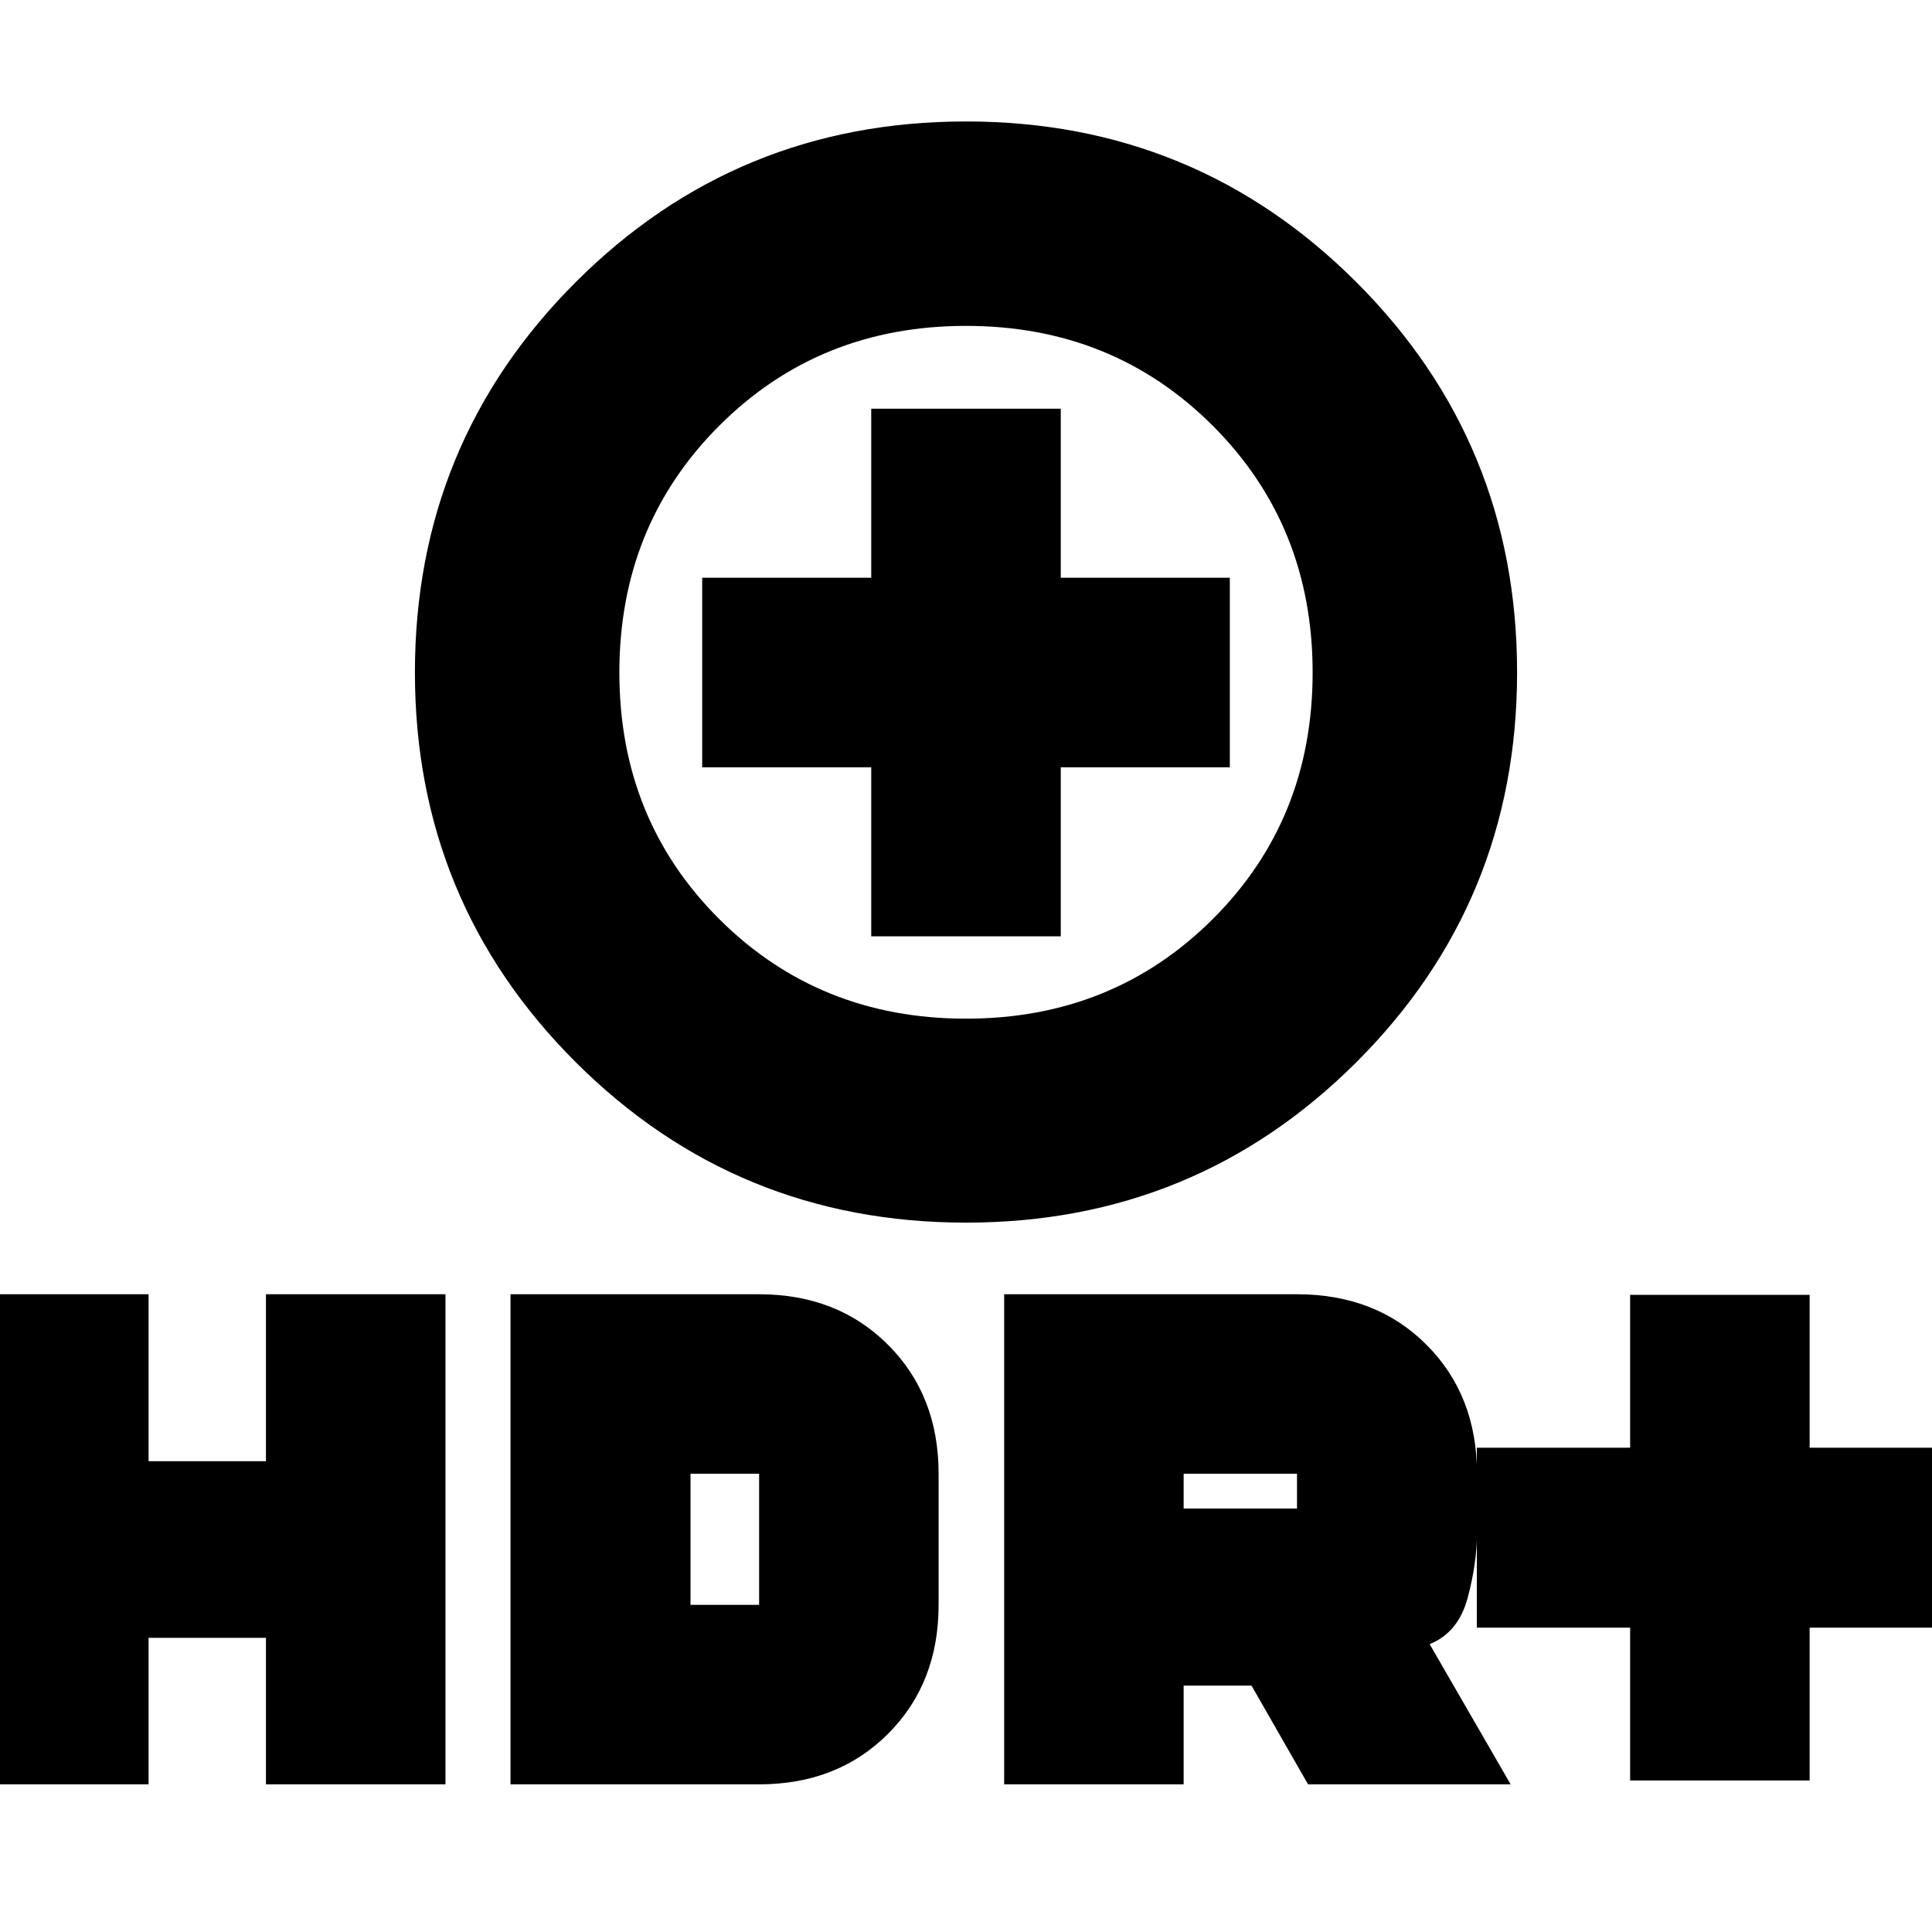 <svg xmlns="http://www.w3.org/2000/svg" height="20" viewBox="0 -960 960 960" width="20"><path d="M480.03-352.48q-114.08 0-193.97-79.74t-79.89-193.65q0-114.01 79.86-193.9 79.86-79.88 193.94-79.88t193.97 79.83q79.89 79.83 79.89 193.88t-79.86 193.76q-79.86 79.7-193.94 79.7ZM480-453.83q73 0 122.62-49.5 49.62-49.5 49.62-122.5t-49.62-122.62Q553-798.07 480-798.07t-122.62 49.62q-49.62 49.62-49.62 122.62t49.62 122.5Q407-453.83 480-453.83Zm-47.09-40.91h94.18v-84h84v-94.17h-84v-84h-94.18v84h-84v94.17h84v84ZM480-637.83ZM810-75.28v-75.94h-76.17v-89.43H810v-75.94h89.2v75.94h76.17v89.43H899.2v75.94H810Zm-311.04 1.91v-243.52h145.52q39.29 0 64.36 25.12t25.07 64.07v29.14q0 15.28-4.64 32.54-4.64 17.26-18.88 22.98l40.24 69.67H649.96l-28.08-49.04h-33.73v49.04h-89.19Zm89.19-137.04h56.33v-17.29h-56.33v17.29ZM-15.37-73.37v-243.52h89.2v82.96h58.32v-82.96h89.2v243.52h-89.2v-72.8H73.83v72.8h-89.2Zm269.04 0v-243.52H377.2q38.95 0 64.07 25.12 25.12 25.12 25.12 64.07v65.13q0 38.96-25.12 64.08-25.12 25.12-64.07 25.12H253.67Zm89.44-89.2h34.09v-65.13h-34.09v65.13Z"/></svg>